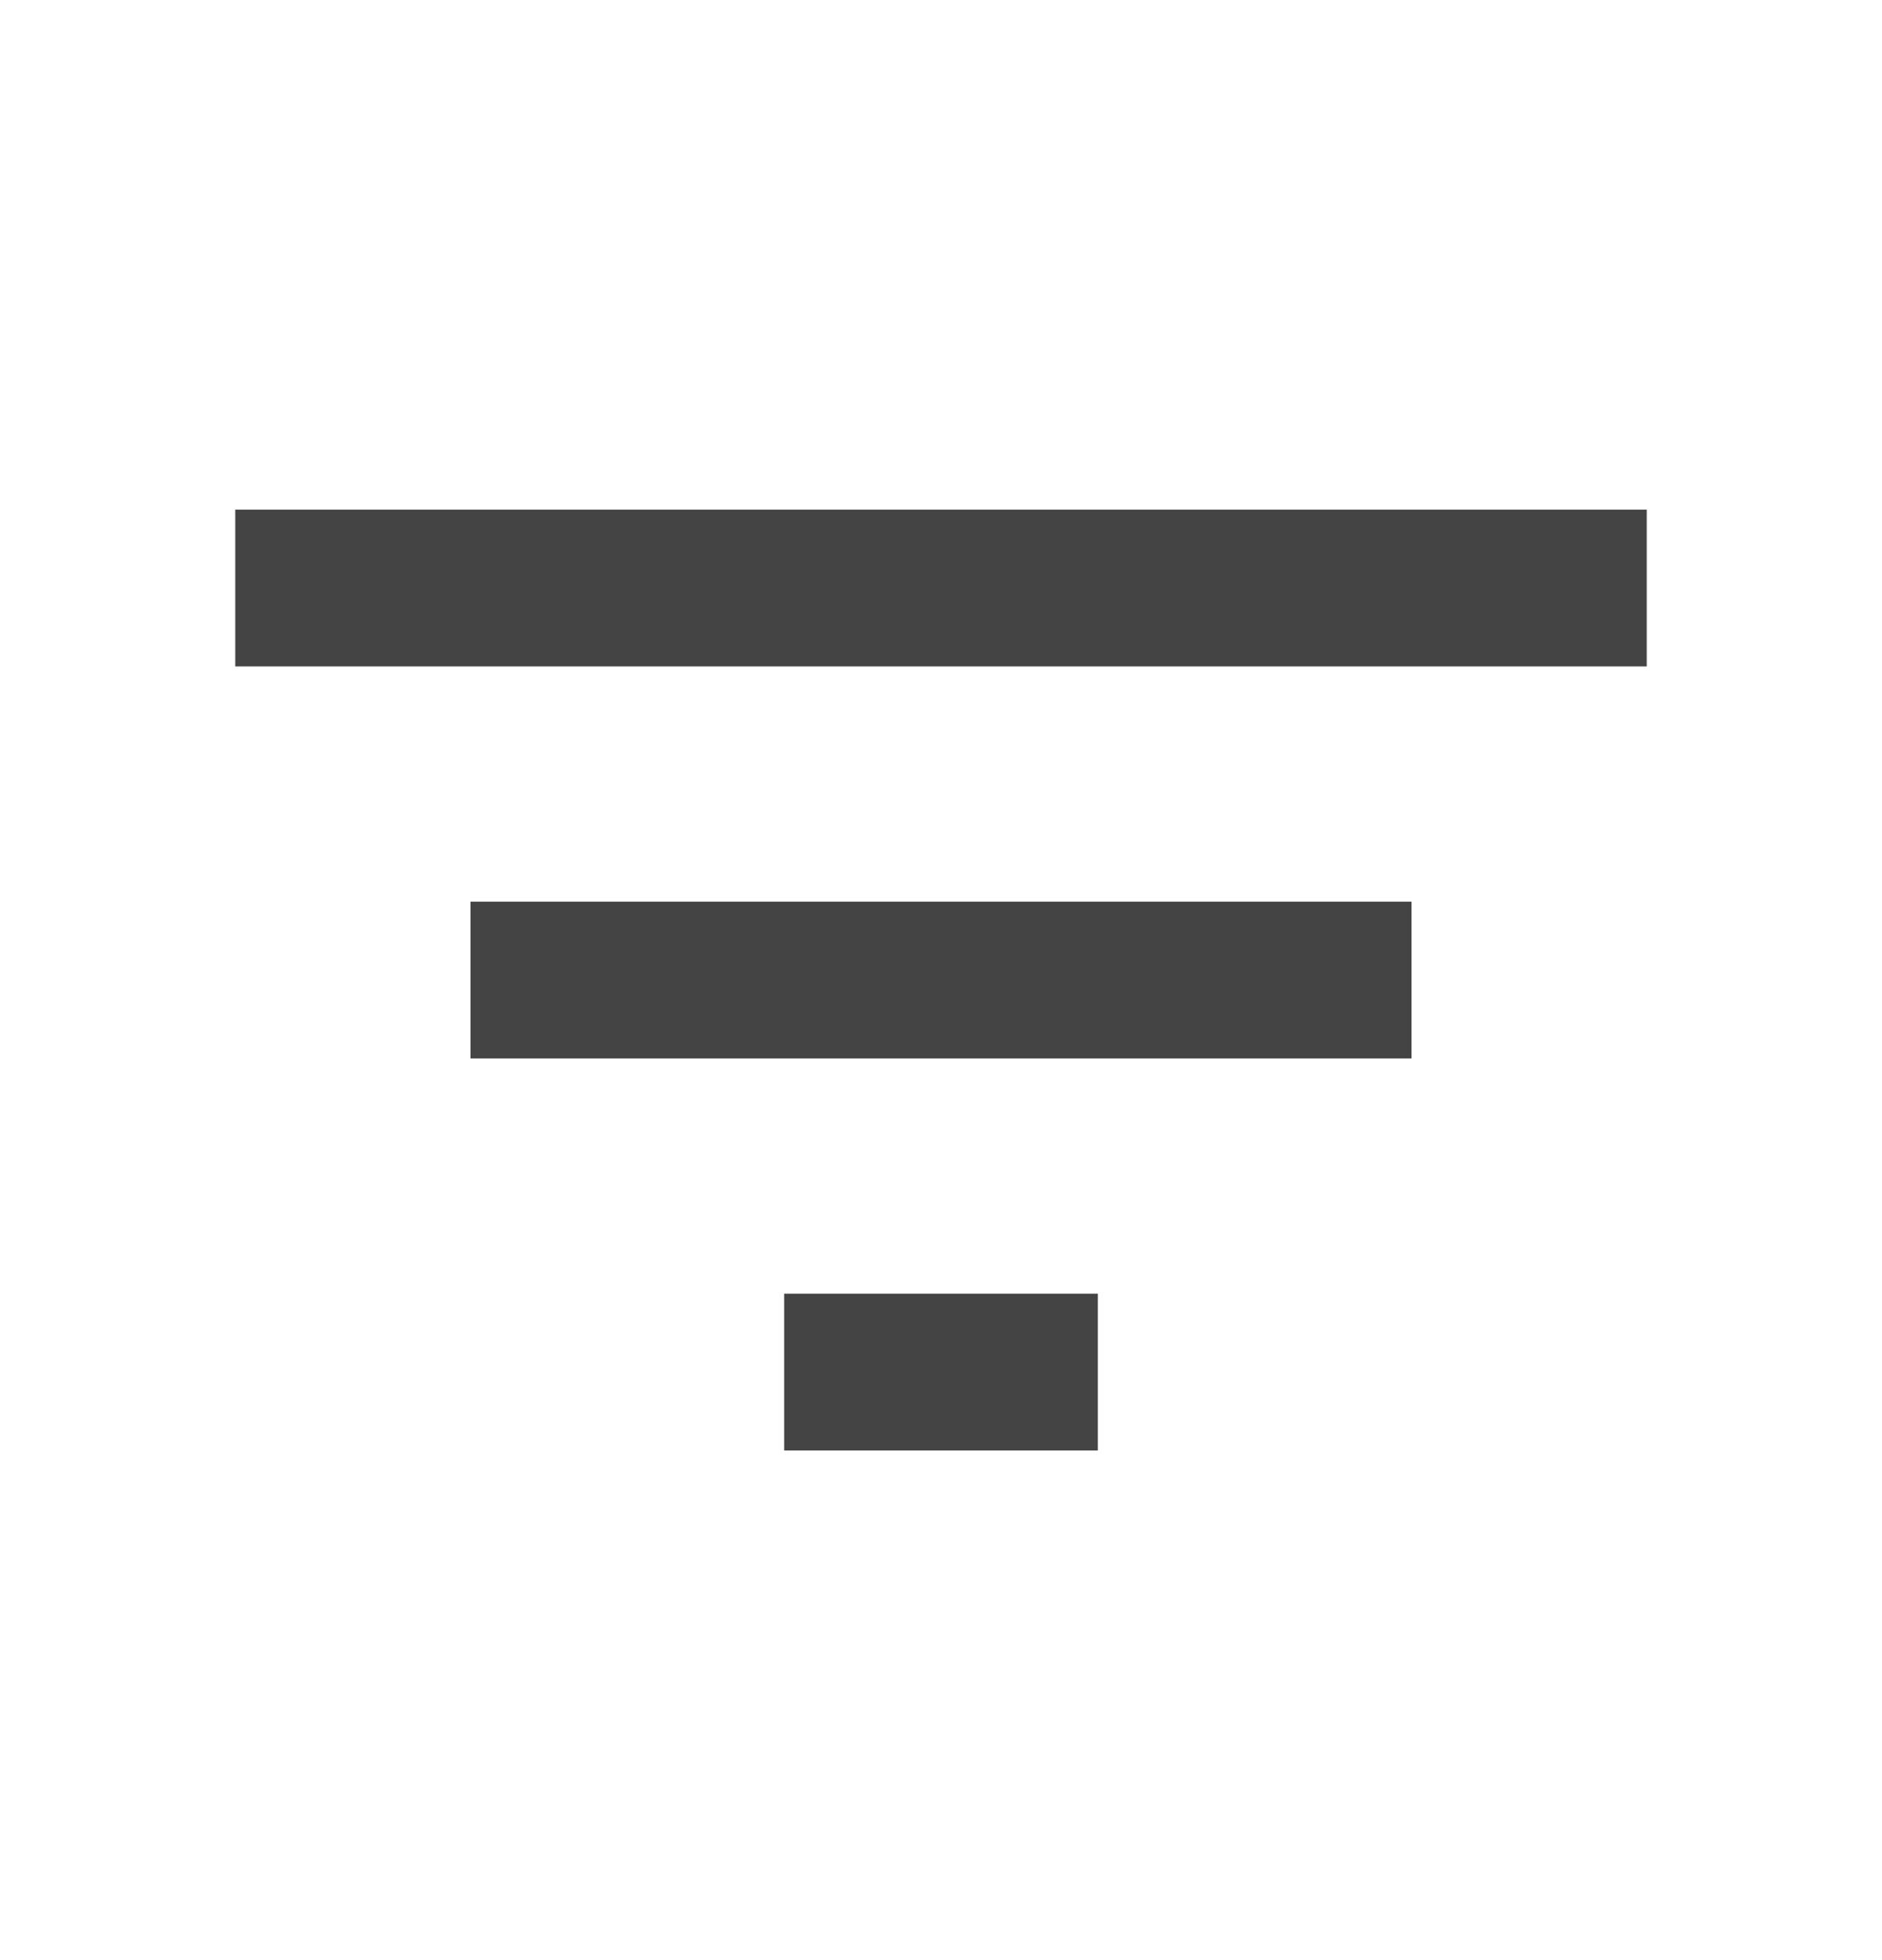 <svg width="24" height="25" viewBox="0 0 24 25" fill="none" xmlns="http://www.w3.org/2000/svg">
<path fill-rule="evenodd" clip-rule="evenodd" d="M3 6.5V8.5H21V6.5H3ZM10 18.5H14V16.5H10V18.5ZM18 13.5H6V11.5H18V13.5Z" fill="#444444"/>
</svg>
